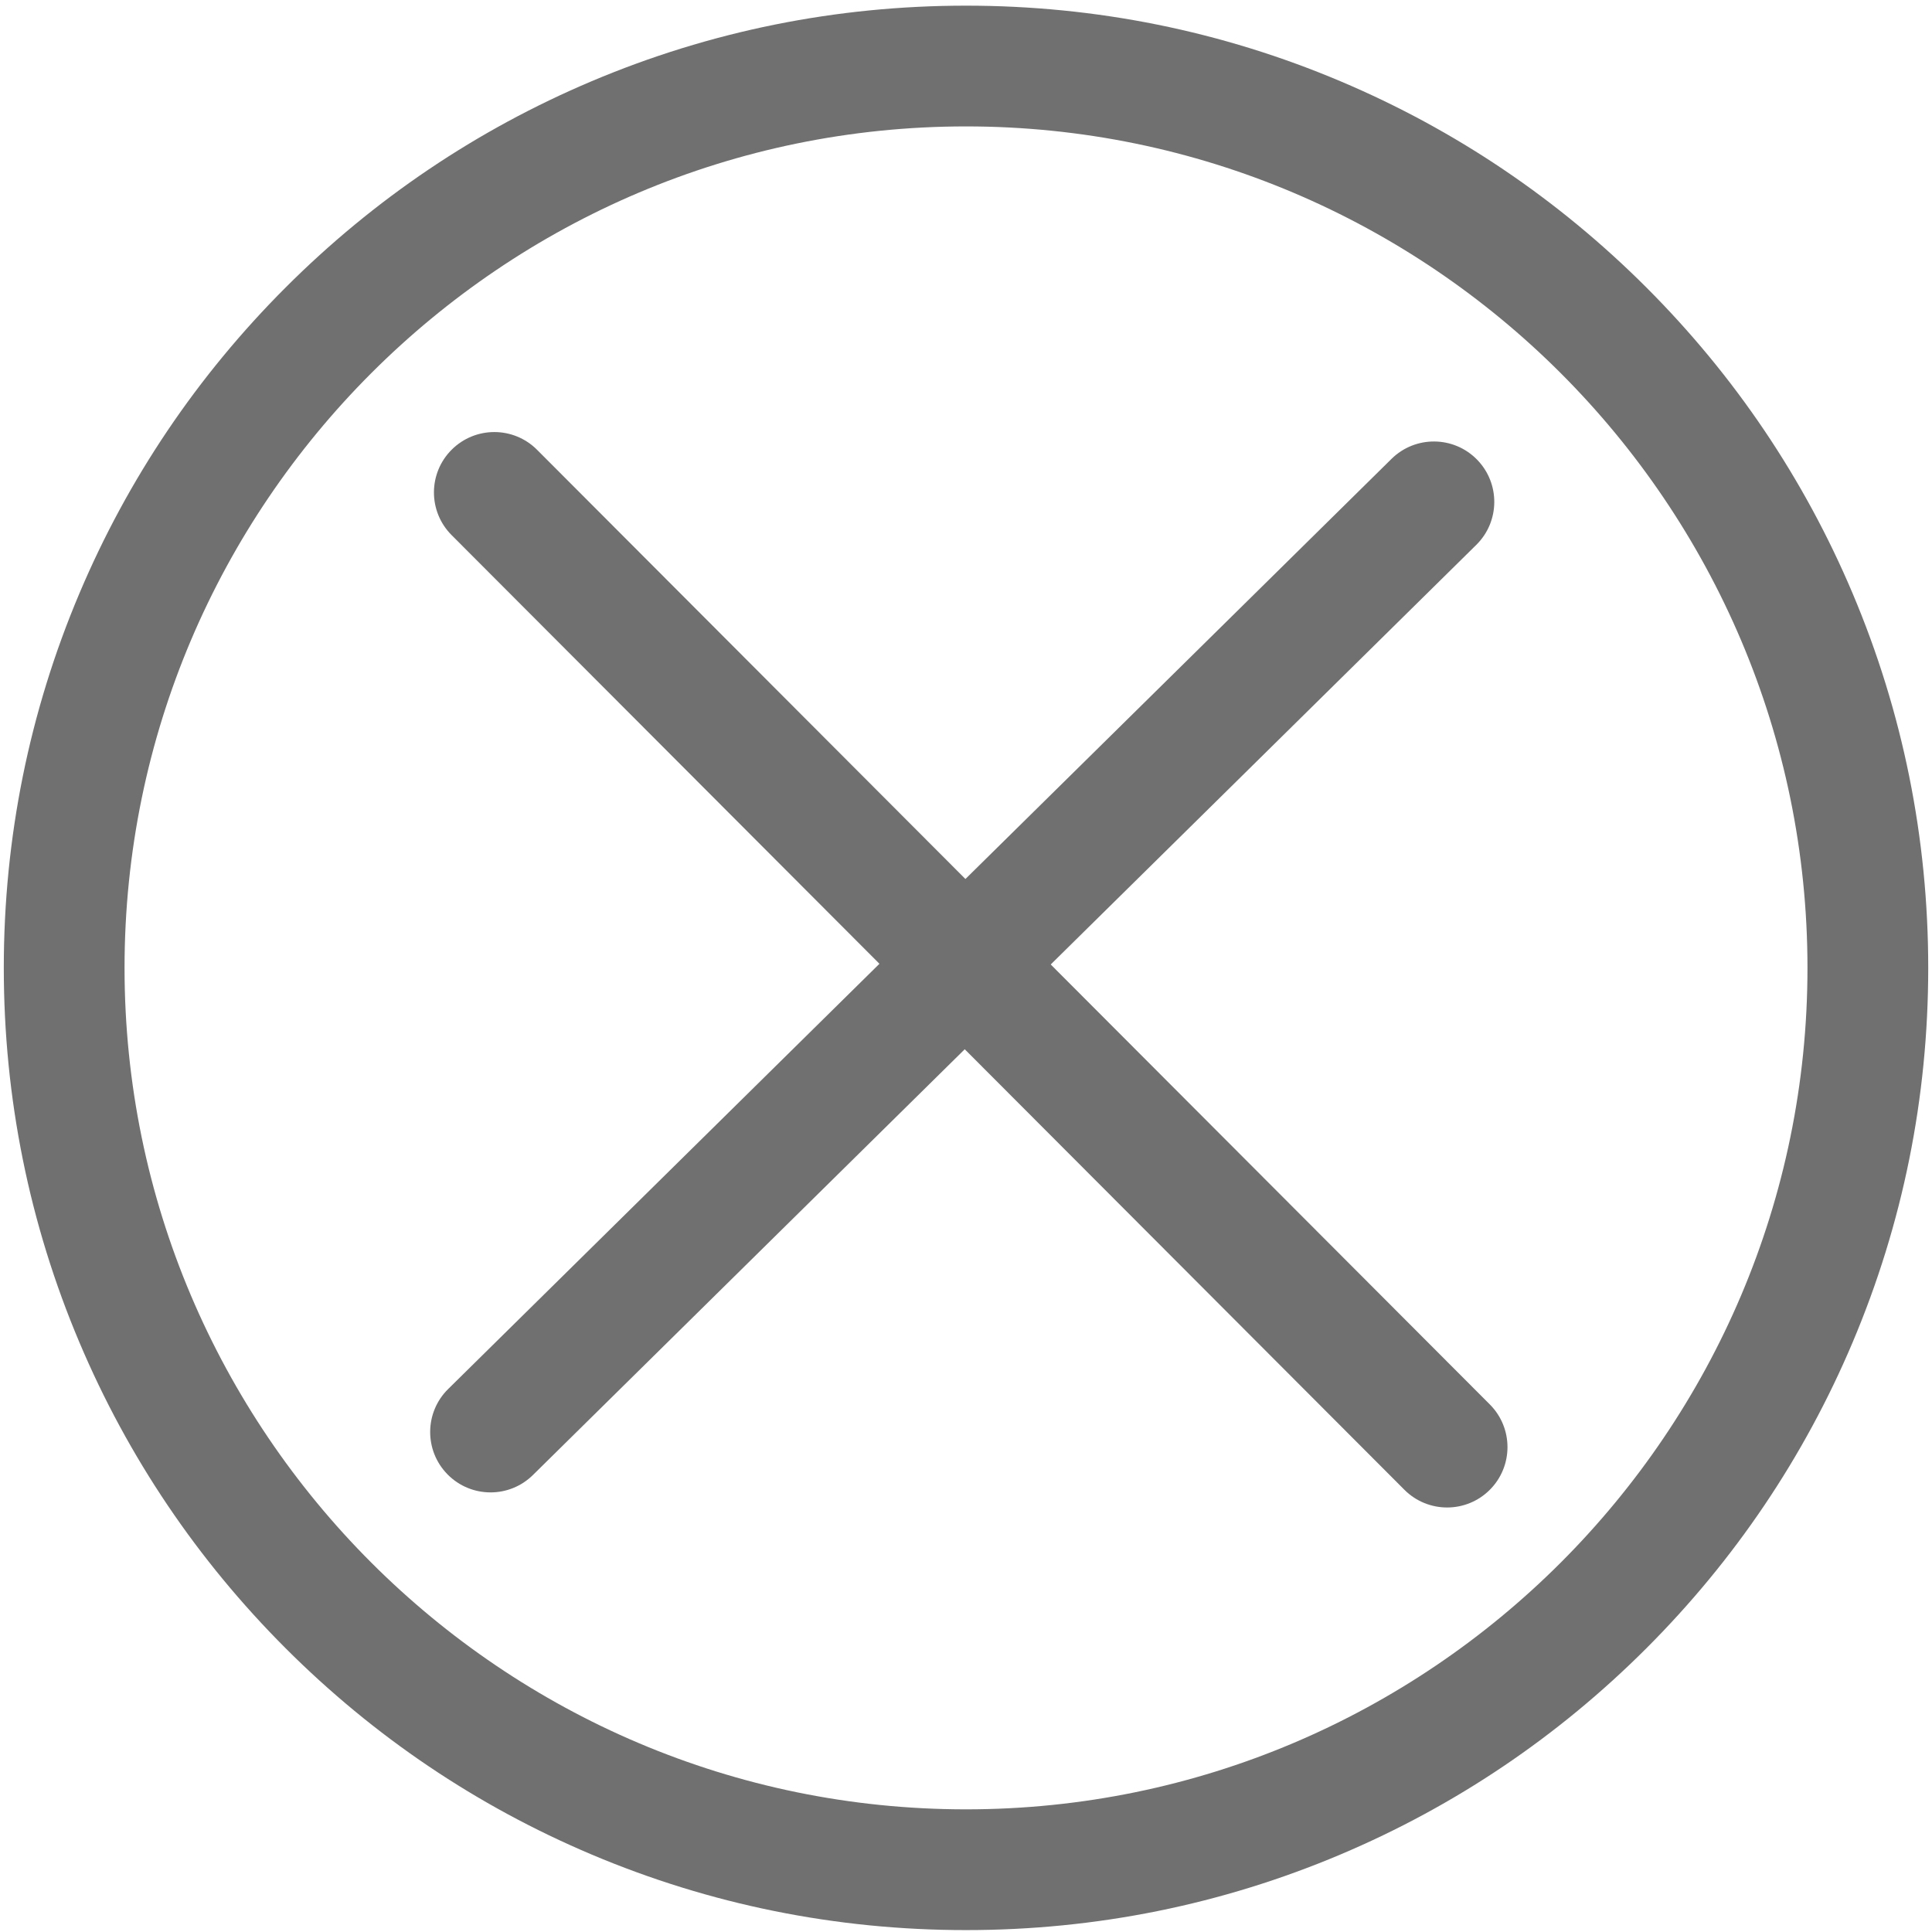 <?xml version="1.0" standalone="no"?><!DOCTYPE svg PUBLIC "-//W3C//DTD SVG 1.1//EN" "http://www.w3.org/Graphics/SVG/1.1/DTD/svg11.dtd"><svg t="1534238112566" class="icon" style="" viewBox="0 0 1024 1024" version="1.1" xmlns="http://www.w3.org/2000/svg" p-id="1694" xmlns:xlink="http://www.w3.org/1999/xlink" width="200" height="200"><defs><style type="text/css"></style></defs><path d="M512.006 1022.99c-68.835 0-135.628-13.488-198.523-40.091-60.734-25.688-115.271-62.456-162.098-109.283C104.558 826.789 67.79 772.252 42.102 711.519 15.5 648.623 2.011 581.83 2.011 512.996c0-68.835 13.489-135.628 40.091-198.523 25.688-60.734 62.456-115.271 109.283-162.098 46.826-46.827 101.364-83.595 162.098-109.283C376.378 16.488 443.171 3 512.006 3s135.627 13.488 198.522 40.091c60.733 25.688 115.271 62.457 162.098 109.283s83.595 101.364 109.283 162.098C1008.512 377.368 1022 444.161 1022 512.996c0 68.834-13.488 135.627-40.091 198.523-25.688 60.733-62.457 115.271-109.283 162.098s-101.364 83.595-162.098 109.283C647.633 1009.502 580.841 1022.99 512.006 1022.99zM512.006 67C266.083 67 66.011 267.073 66.011 512.996c0 245.922 200.073 445.995 445.995 445.995C757.928 958.99 958 758.918 958 512.996 958 267.073 757.928 67 512.006 67z" fill="#707070" p-id="1695"></path><path d="M260.001 791c-8.266 0-16.526-3.182-22.788-9.532-12.408-12.585-12.265-32.846 0.319-45.254l500-493c12.585-12.408 32.847-12.265 45.254 0.319 12.408 12.584 12.266 32.845-0.318 45.254l-500 493C276.233 787.933 268.115 791 260.001 791z" fill="#707070" p-id="1696"></path><path d="M767 799c-8.2 0-16.399-3.132-22.649-9.395l-505-506c-12.484-12.509-12.464-32.771 0.045-45.255 12.509-12.484 32.771-12.465 45.255 0.045l505 506c12.484 12.51 12.465 32.771-0.044 45.255C783.358 795.884 775.179 799 767 799z" fill="#707070" p-id="1697"></path></svg>